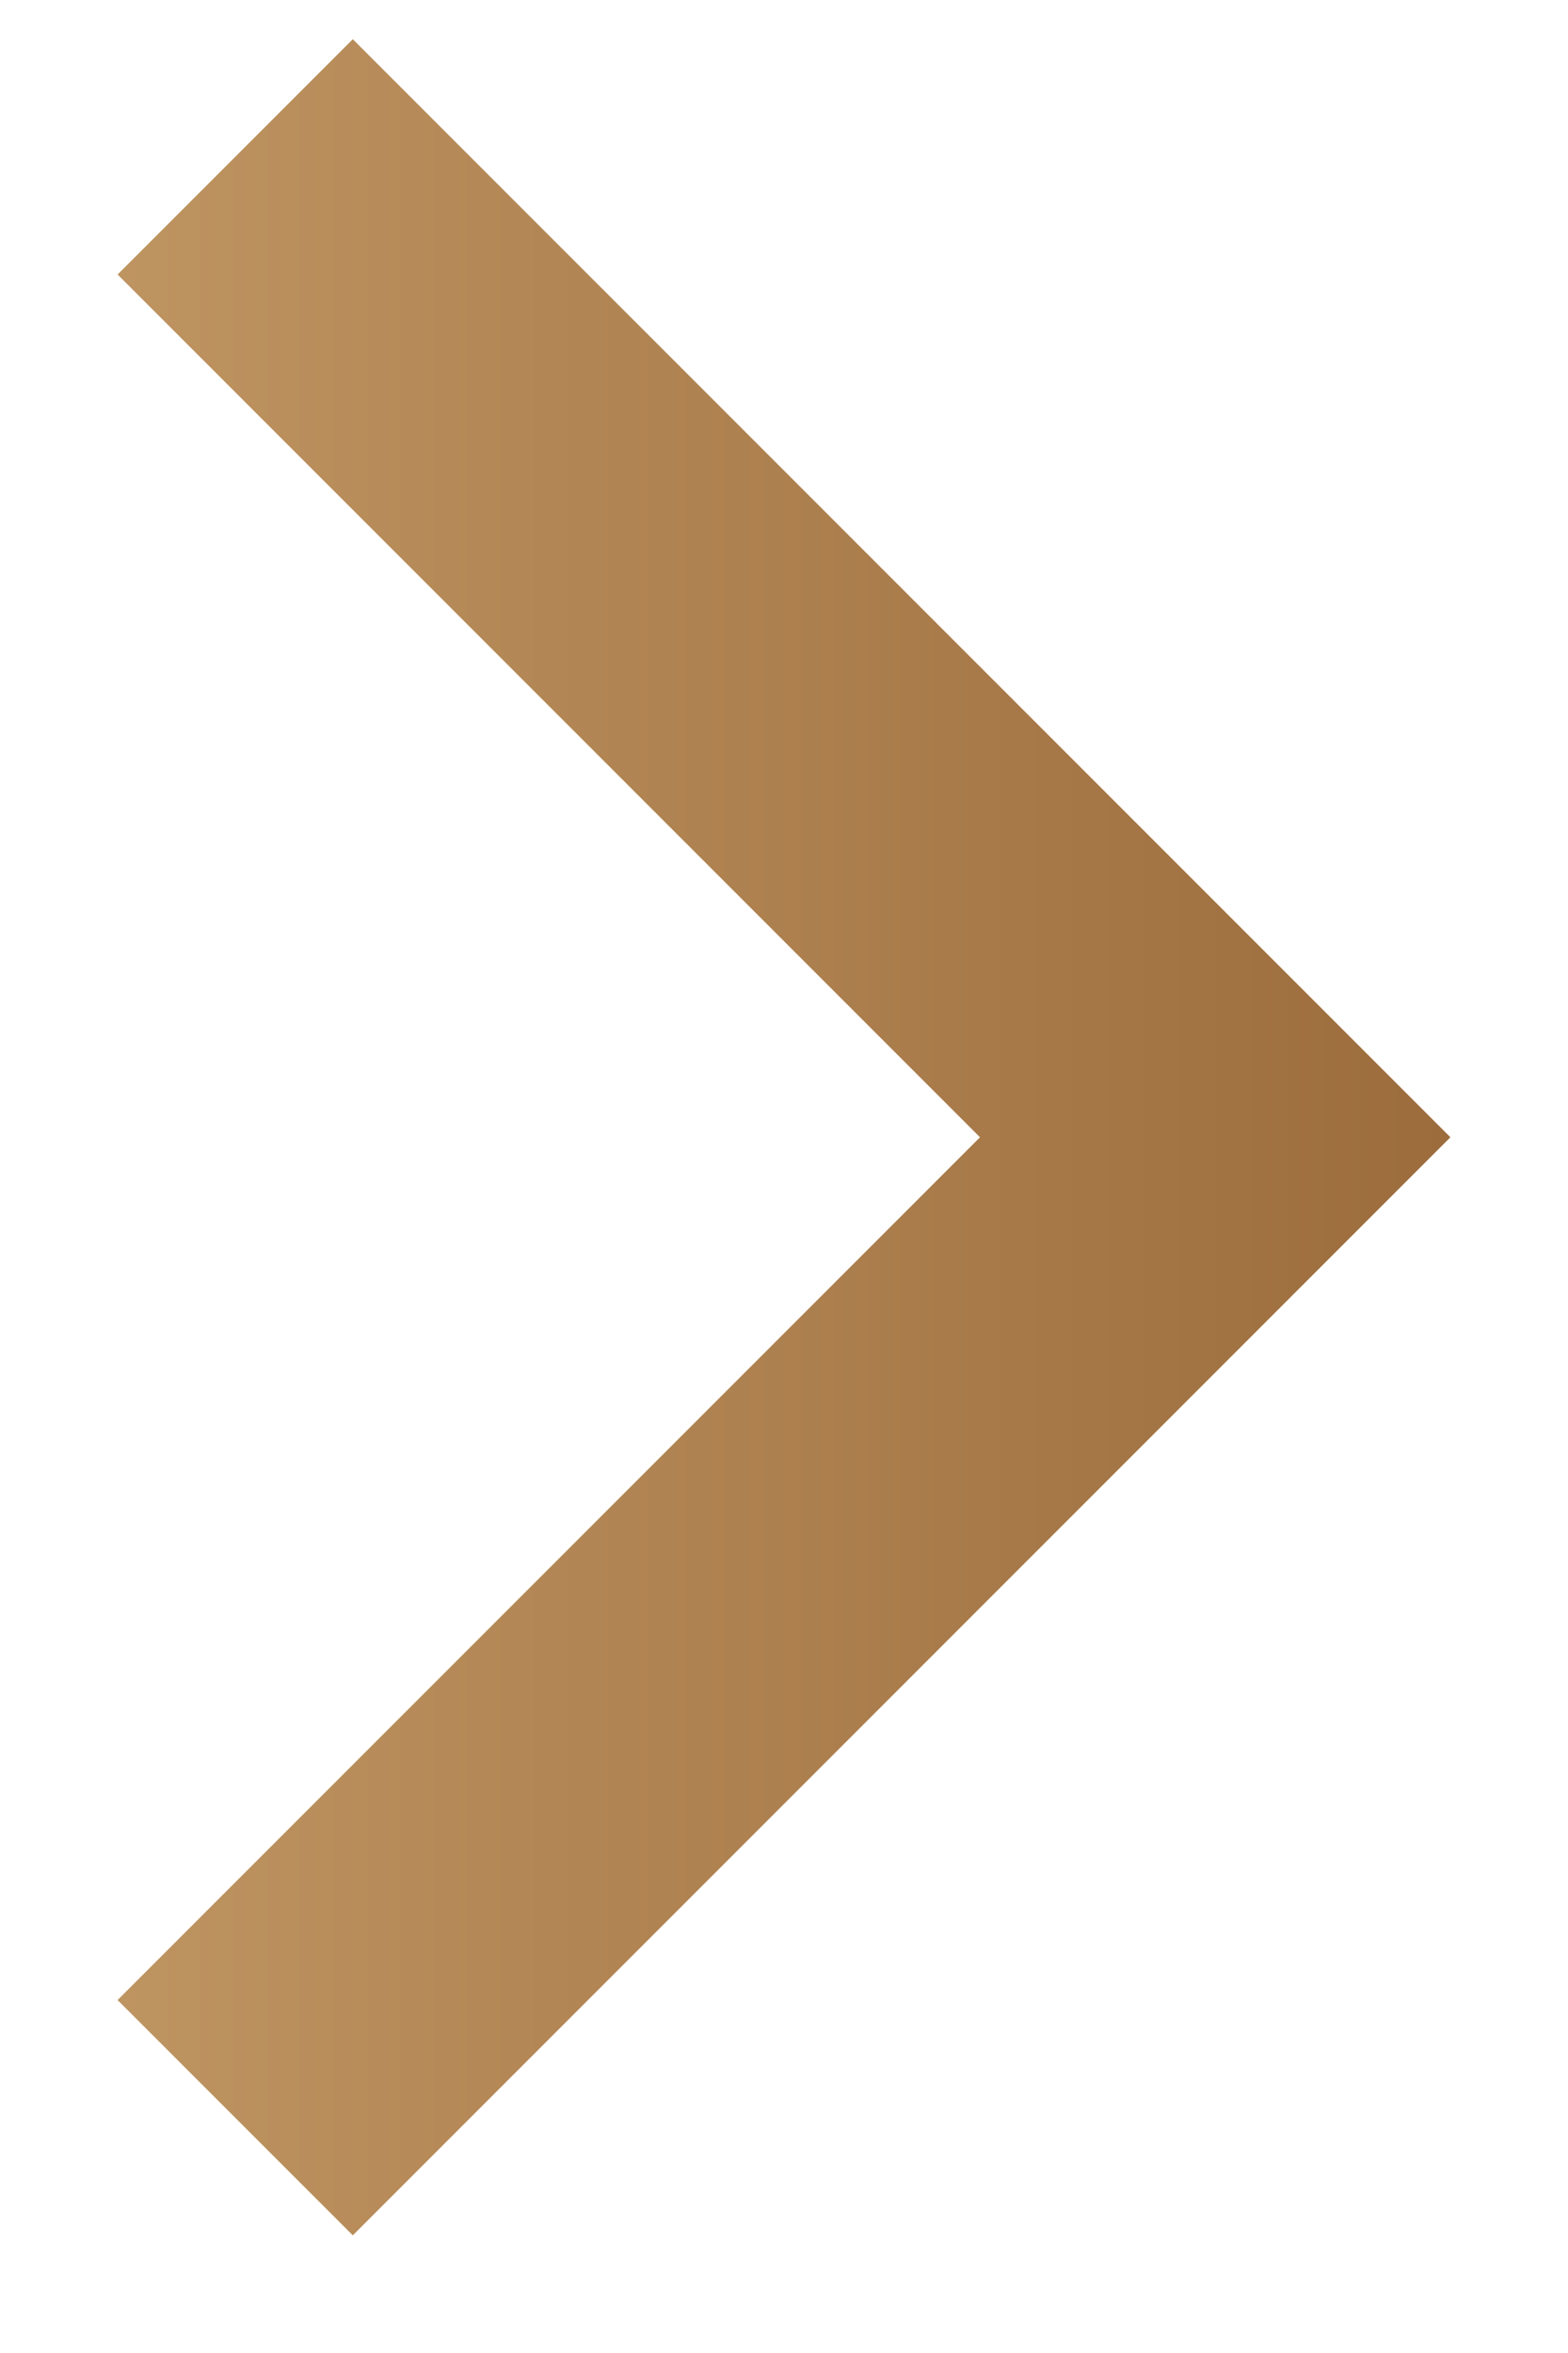 <svg xmlns="http://www.w3.org/2000/svg" width="10" height="15" fill="none" viewBox="0 0 10 15"><path fill="url(#caret-right_paint0_linear)" d="M0.75 1.75L6.25 7.25L0.75 12.75L2.25 14.25L9.25 7.25L2.25 0.25L0.75 1.75Z"/><defs><linearGradient id="caret-right_paint0_linear" x1=".75" x2="9.25" y1="7.25" y2="7.25" gradientUnits="userSpaceOnUse"><stop stop-color="#BE9461"/><stop offset="1" stop-color="#9C6C3C"/></linearGradient></defs></svg>